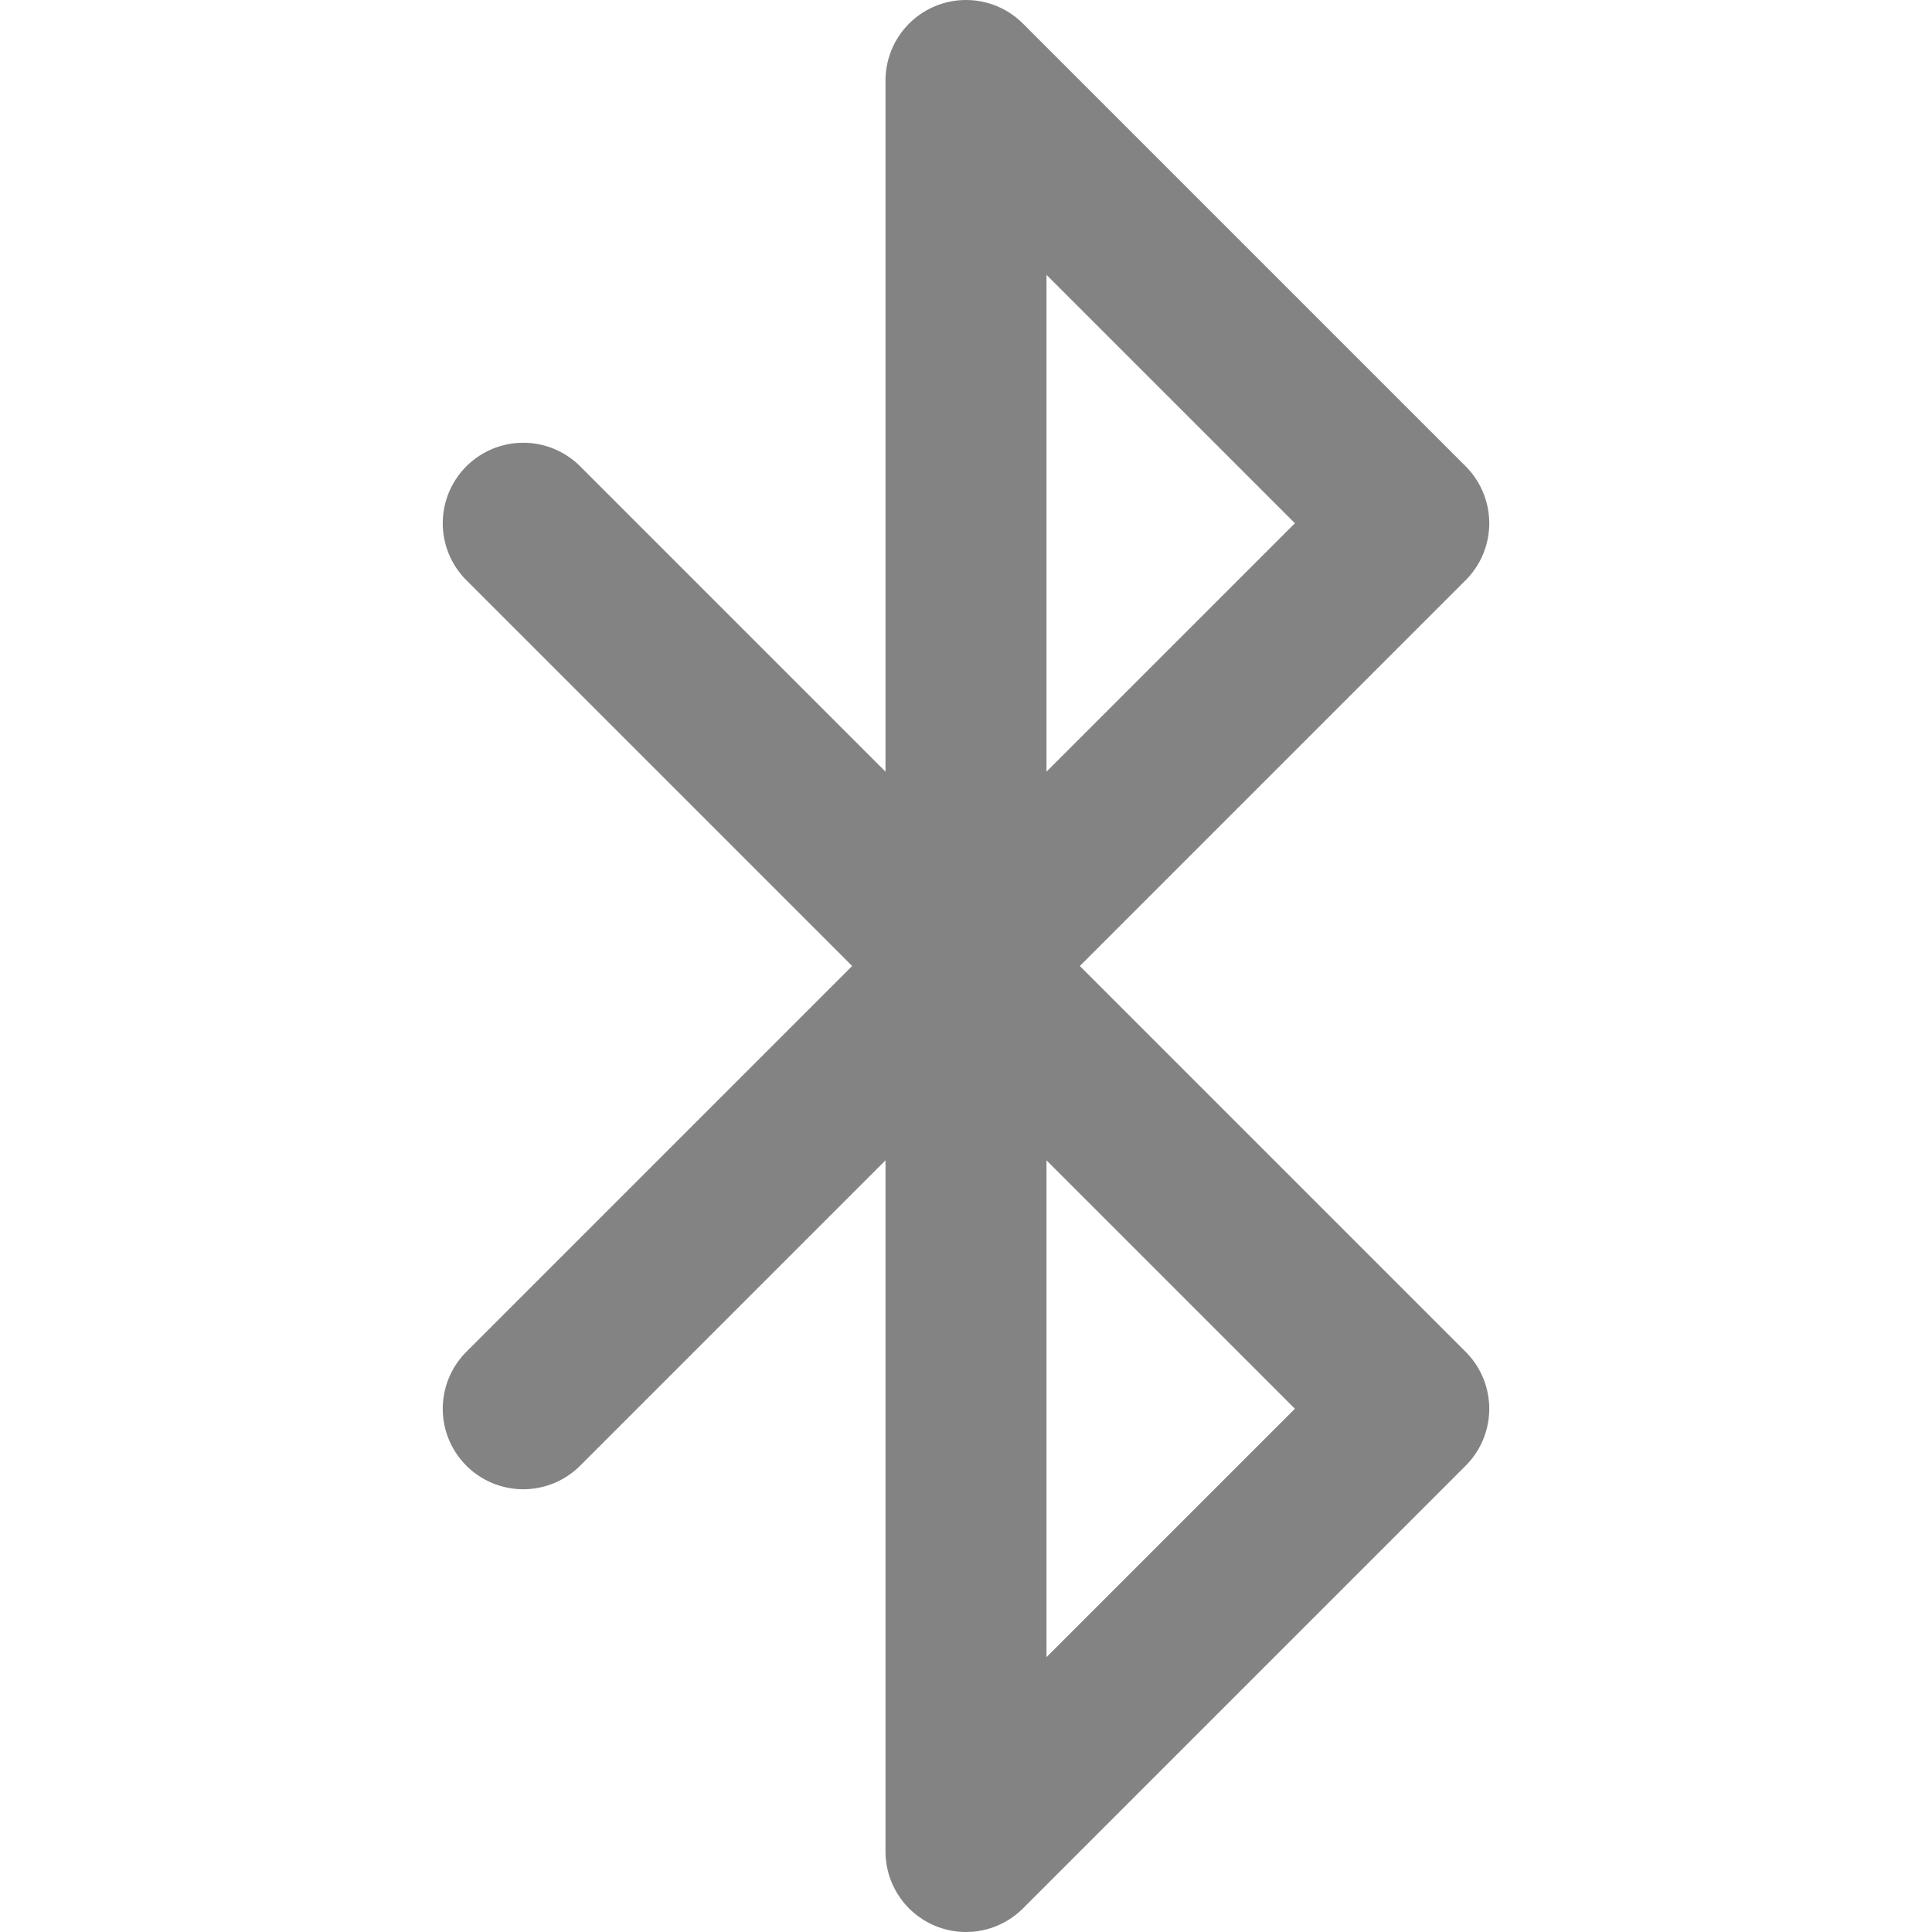 <svg width="24" height="24" viewBox="0 0 24 24" fill="none" xmlns="http://www.w3.org/2000/svg">
<path d="M6.5 6.5L17.5 17.5L12 23V1L17.5 6.5L6.5 17.5" stroke="#838383" stroke-width="2" stroke-linecap="round" stroke-linejoin="round"/>
</svg>
